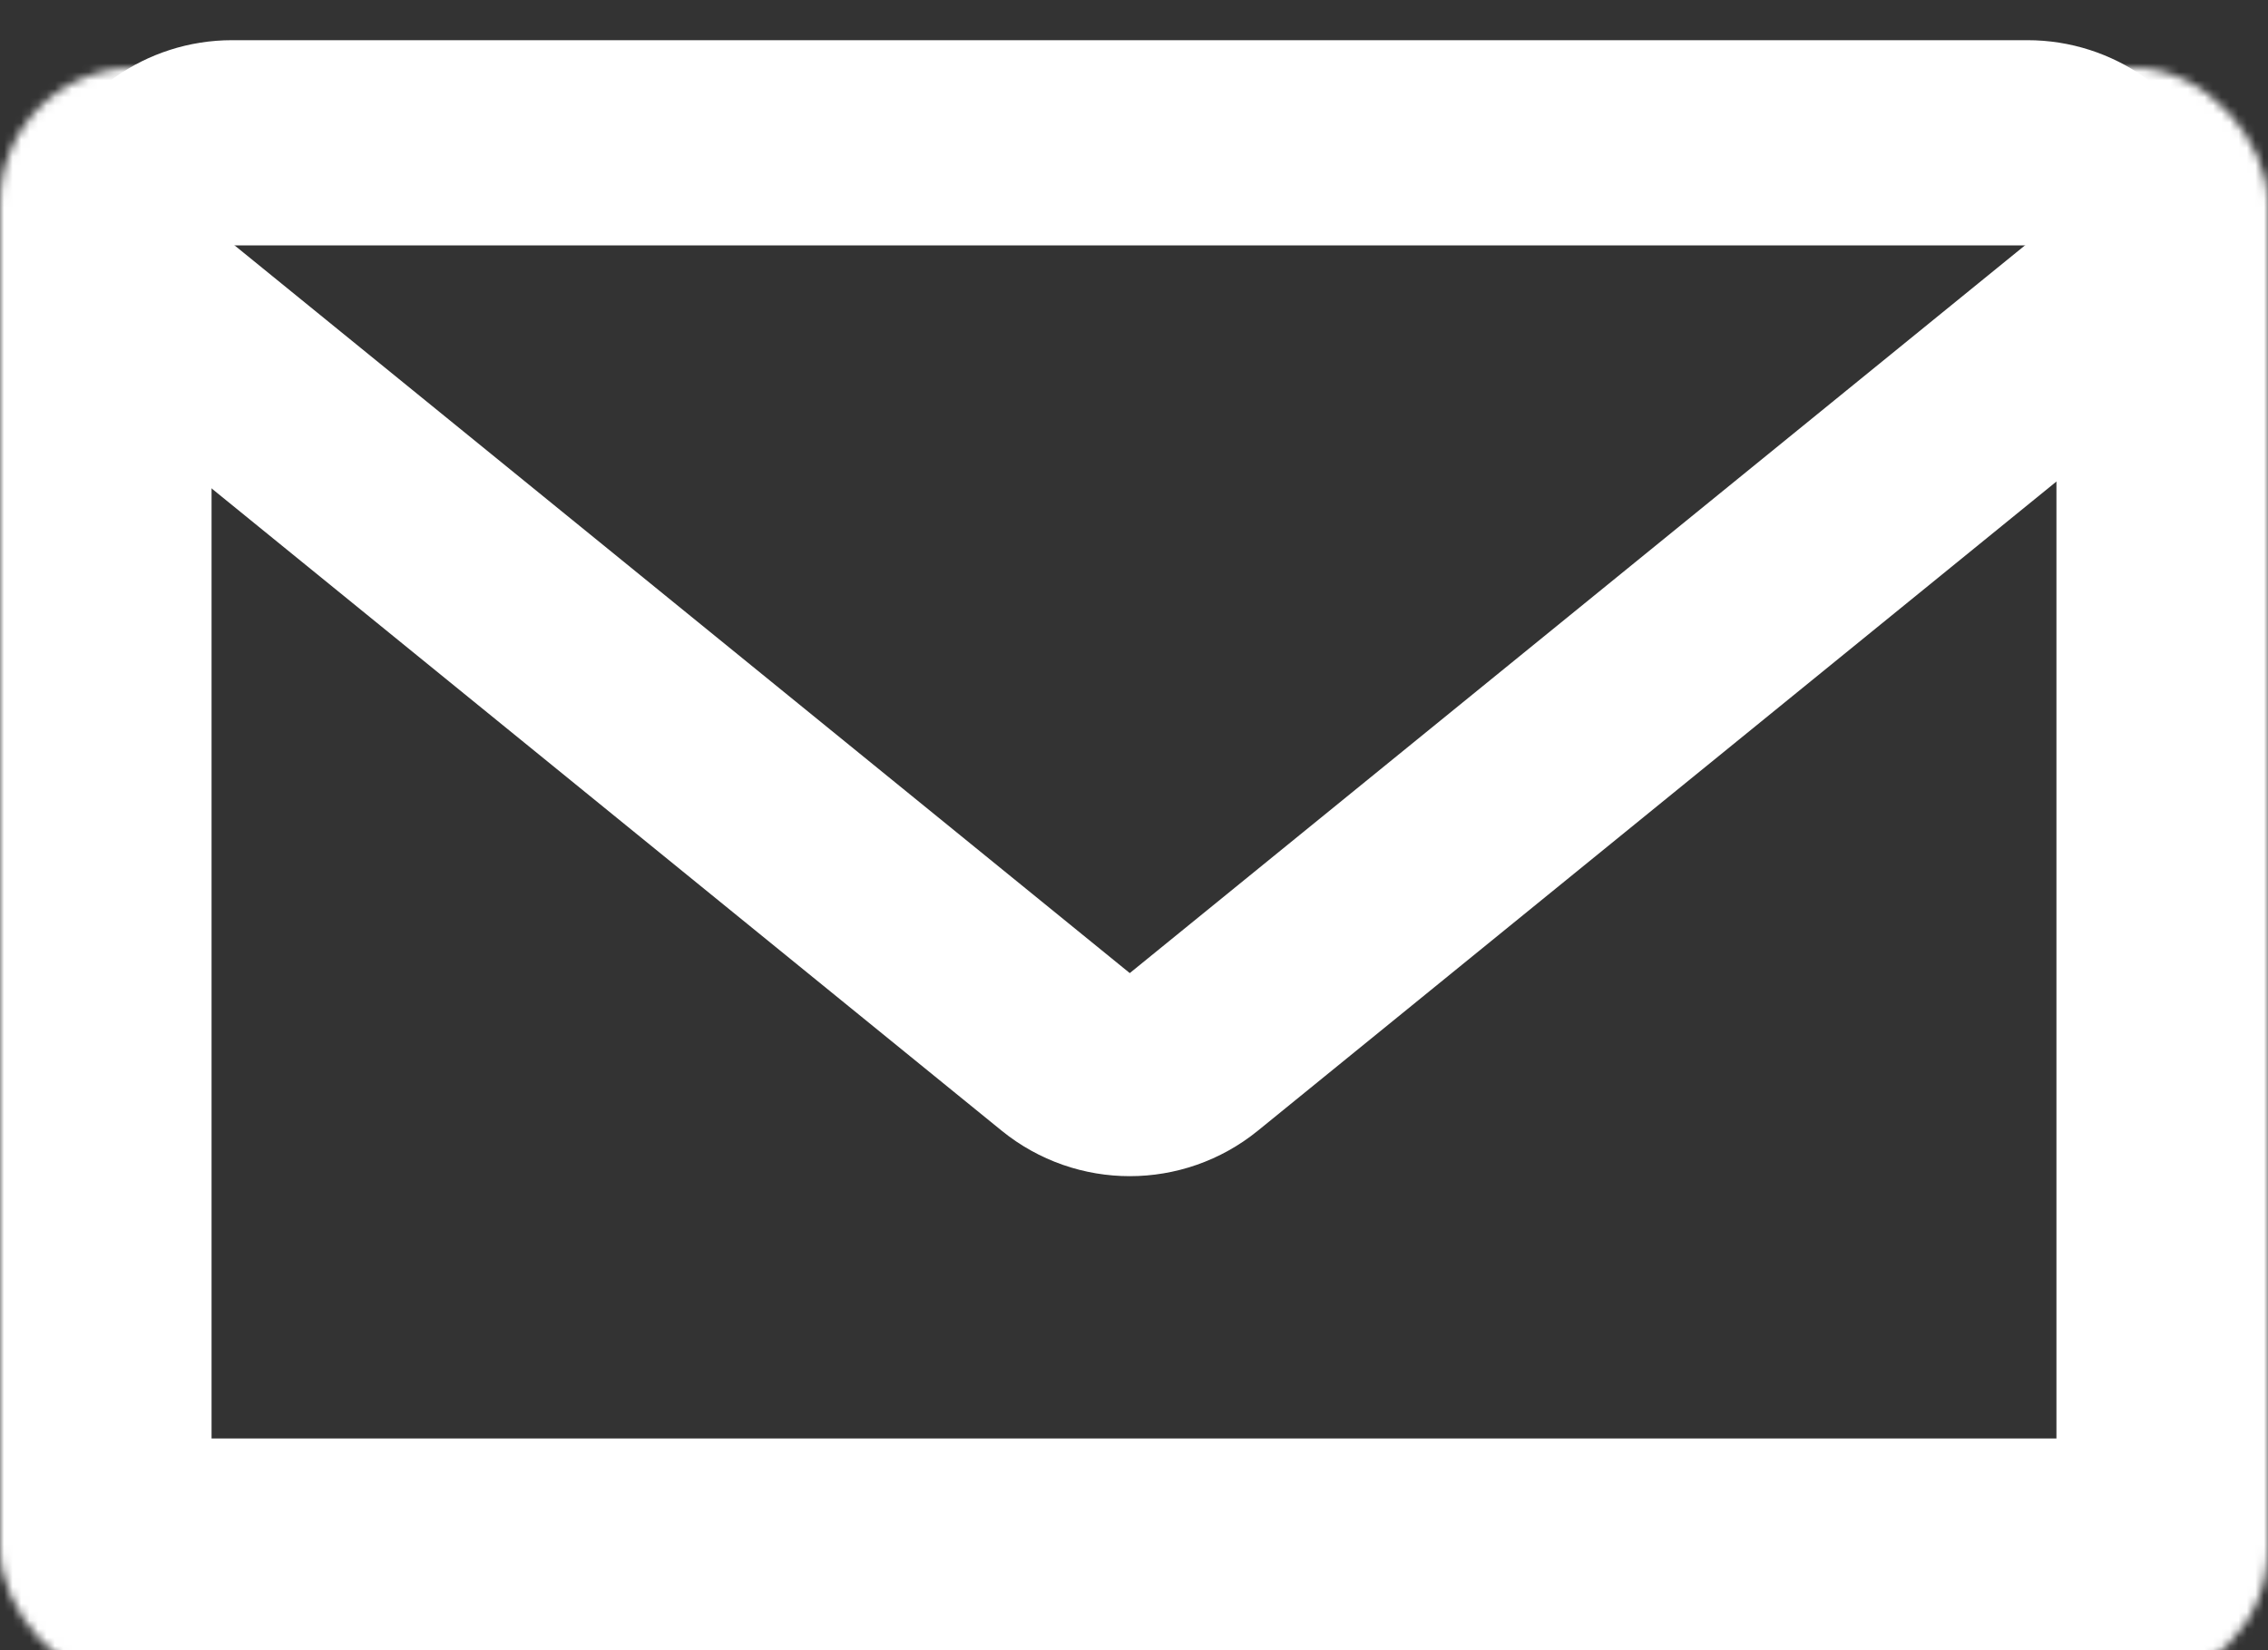 <svg width="268" height="195" viewBox="0 0 268 195" fill="none" xmlns="http://www.w3.org/2000/svg">
    <rect x="0" y="0" width="268" height="195" fill="#333333" stroke="none"/>
    <mask id="path-1-inside-1_1005_428" fill="white">
        <rect y="4" width="268" height="191" rx="16" />
    </mask>
    <rect y="4" width="268" height="191" rx="16" stroke="white" stroke-width="50"
        mask="url(#path-1-inside-1_1005_428)" />
    <path
        d="M125.93 124.311C130.34 127.896 136.66 127.896 141.07 124.311L247.158 38.061C251.099 34.857 252.596 29.519 250.896 24.733C249.196 19.947 244.667 16.75 239.588 16.75L27.412 16.75C22.333 16.75 17.804 19.947 16.104 24.733C14.404 29.519 15.901 34.857 19.842 38.061L125.93 124.311Z"
        stroke="white" stroke-width="24" stroke-linejoin="round" />
</svg>